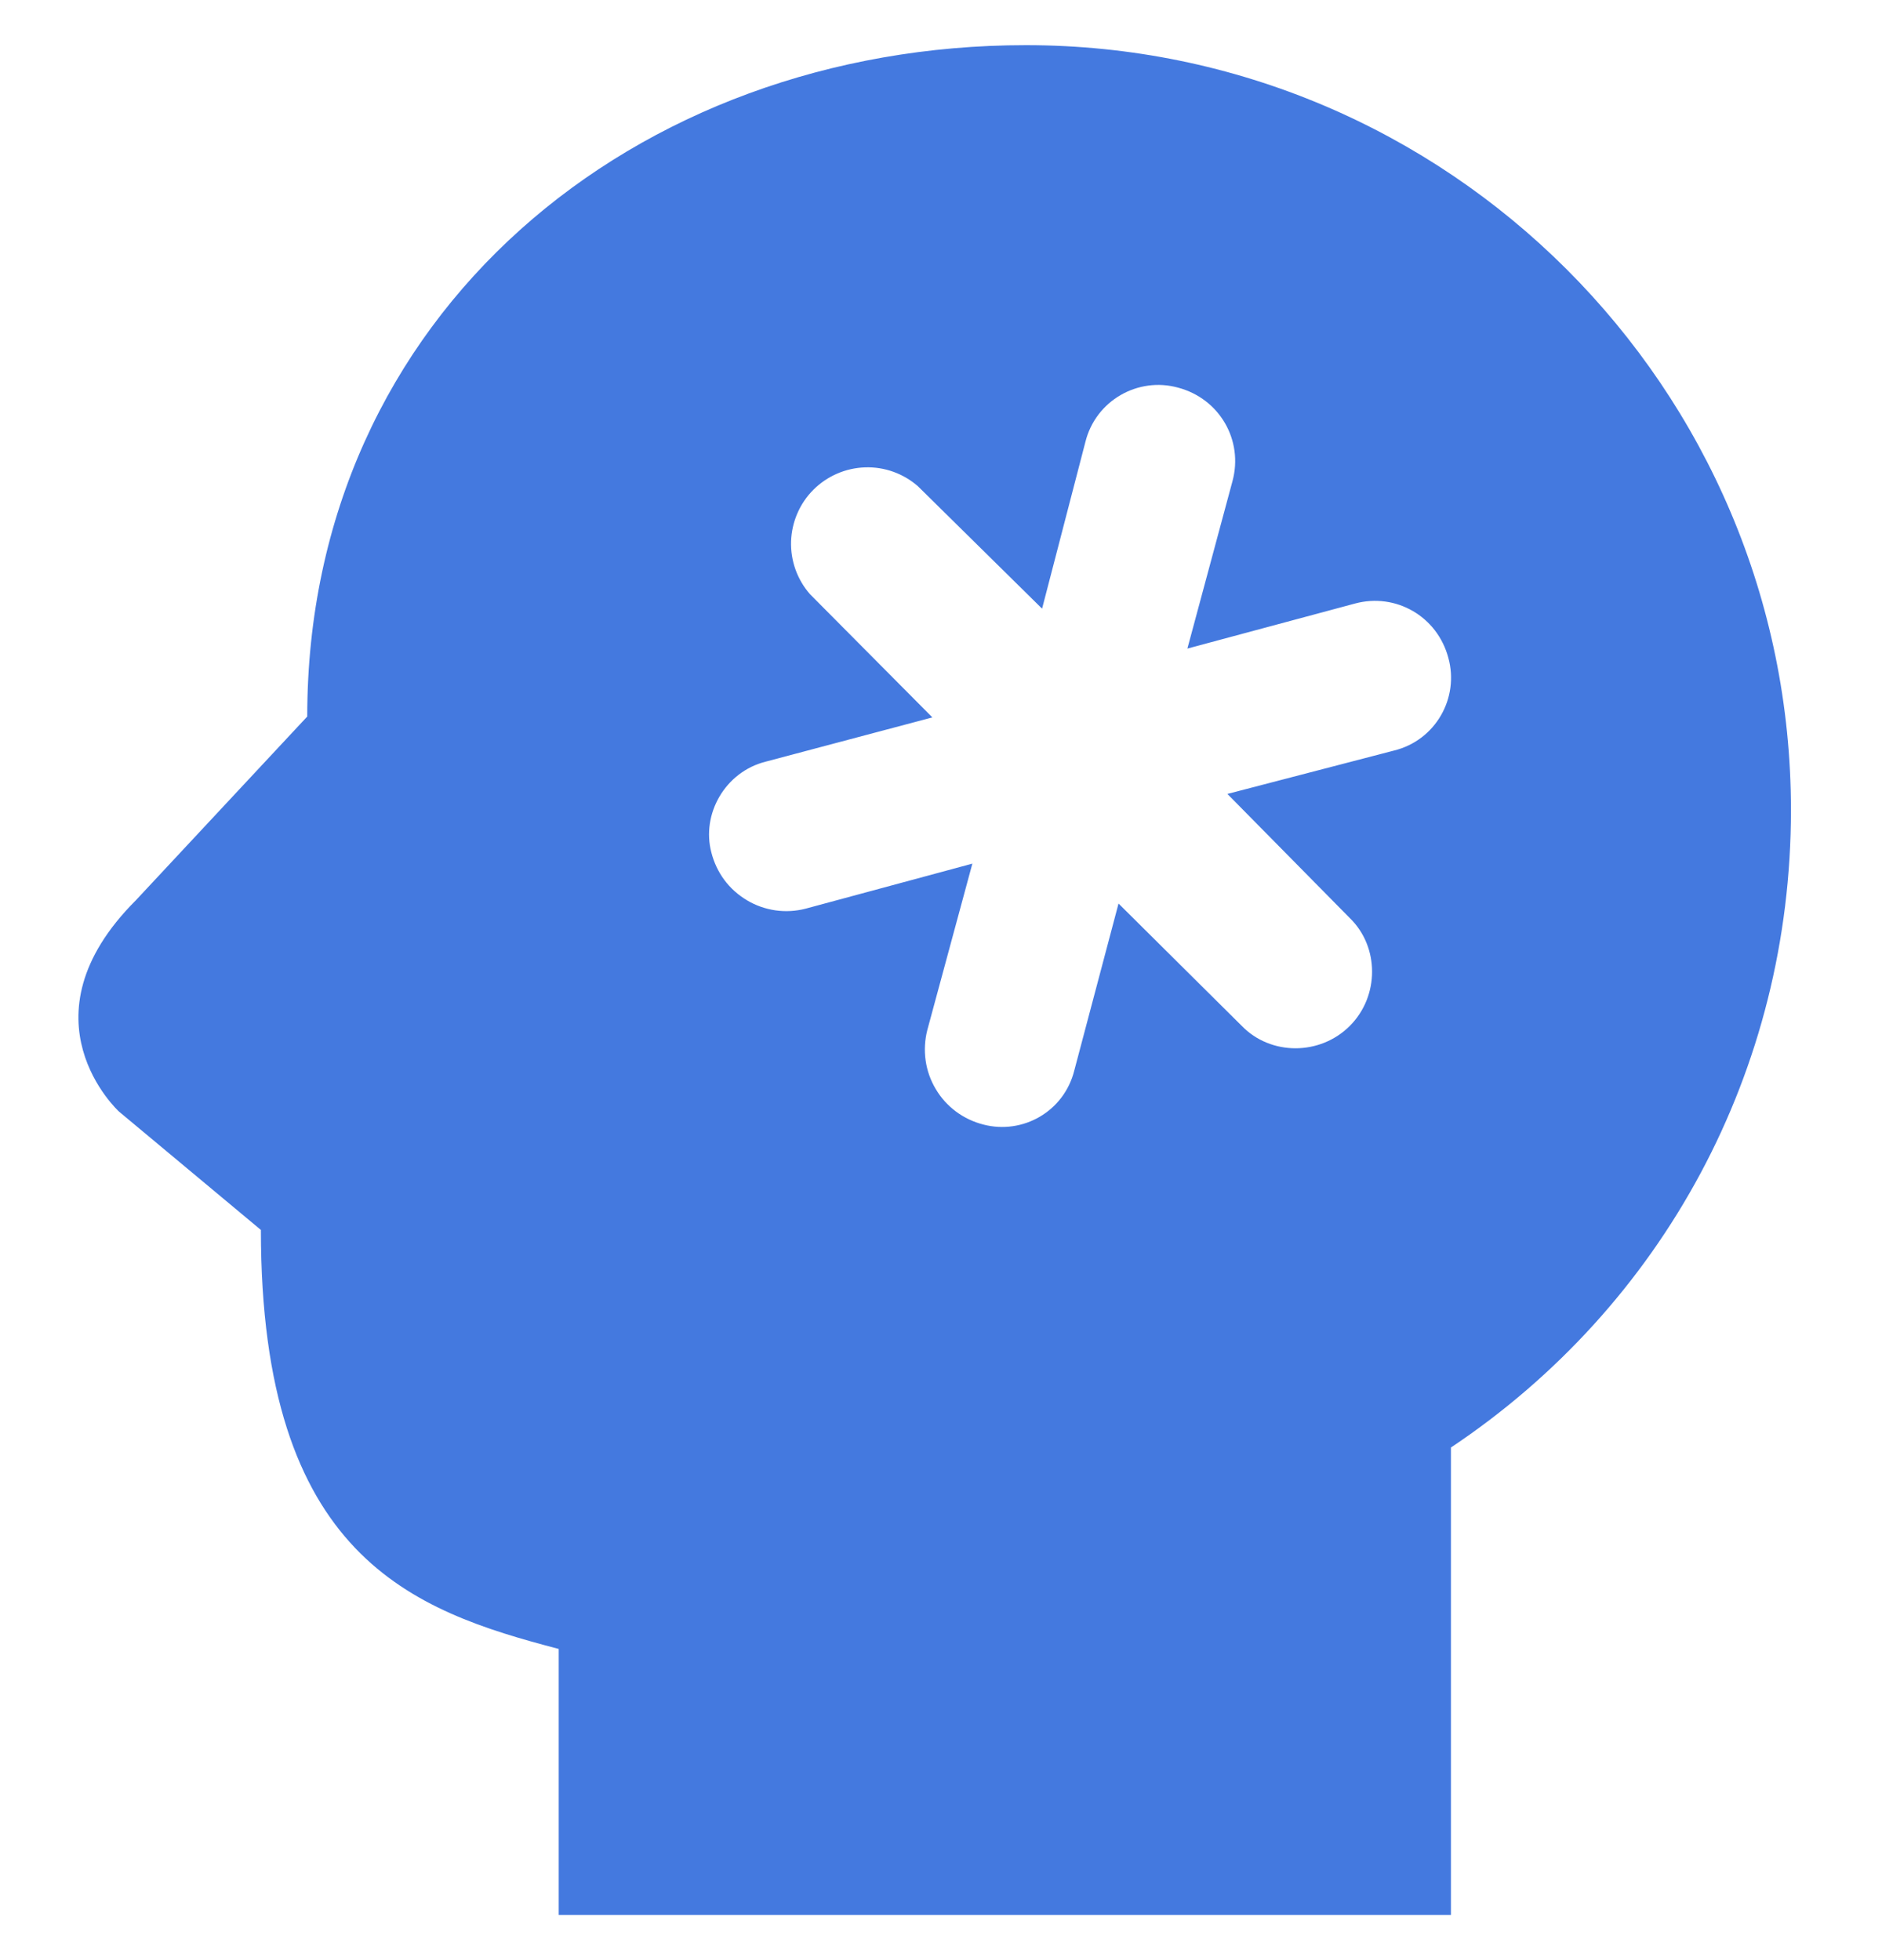 <svg width="24" height="25" viewBox="0 0 24 25" fill="none" xmlns="http://www.w3.org/2000/svg">
<g id="ic-personality">
<path id="Vector" d="M13.083 0.576C8.107 0.576 3.918 3.999 3.918 9.139L1.733 11.482C0.221 12.993 1.517 14.177 1.517 14.177L3.327 15.687C3.327 19.861 5.26 20.543 7.125 21.031V24.424H18.503V18.462C21.213 16.652 22.839 13.649 22.839 10.332C22.839 4.944 18.459 0.576 13.083 0.576ZM17.776 9.573L15.652 10.126L17.213 11.709C17.592 12.077 17.592 12.706 17.213 13.085C16.833 13.465 16.205 13.465 15.836 13.085L14.264 11.524L13.701 13.649C13.57 14.18 13.039 14.473 12.541 14.343C12.415 14.311 12.296 14.255 12.191 14.177C12.087 14.099 11.999 14.002 11.933 13.89C11.866 13.778 11.822 13.654 11.804 13.525C11.786 13.397 11.793 13.265 11.825 13.139L12.4 11.015L10.275 11.589C10.149 11.622 10.018 11.629 9.889 11.611C9.76 11.592 9.636 11.549 9.525 11.482C9.413 11.415 9.315 11.328 9.237 11.223C9.16 11.119 9.104 11 9.072 10.874C8.942 10.386 9.245 9.844 9.766 9.714L11.89 9.15L10.329 7.578C10.166 7.392 10.08 7.151 10.088 6.903C10.097 6.656 10.198 6.421 10.373 6.246C10.549 6.071 10.784 5.969 11.031 5.961C11.278 5.952 11.52 6.039 11.706 6.202L13.289 7.763L13.841 5.638C13.972 5.107 14.514 4.803 15.023 4.944C15.554 5.085 15.858 5.616 15.717 6.137L15.142 8.272L17.278 7.698C17.798 7.557 18.329 7.86 18.47 8.391C18.611 8.901 18.308 9.443 17.776 9.573Z" fill="#4479DF"/>
</g>
</svg>
